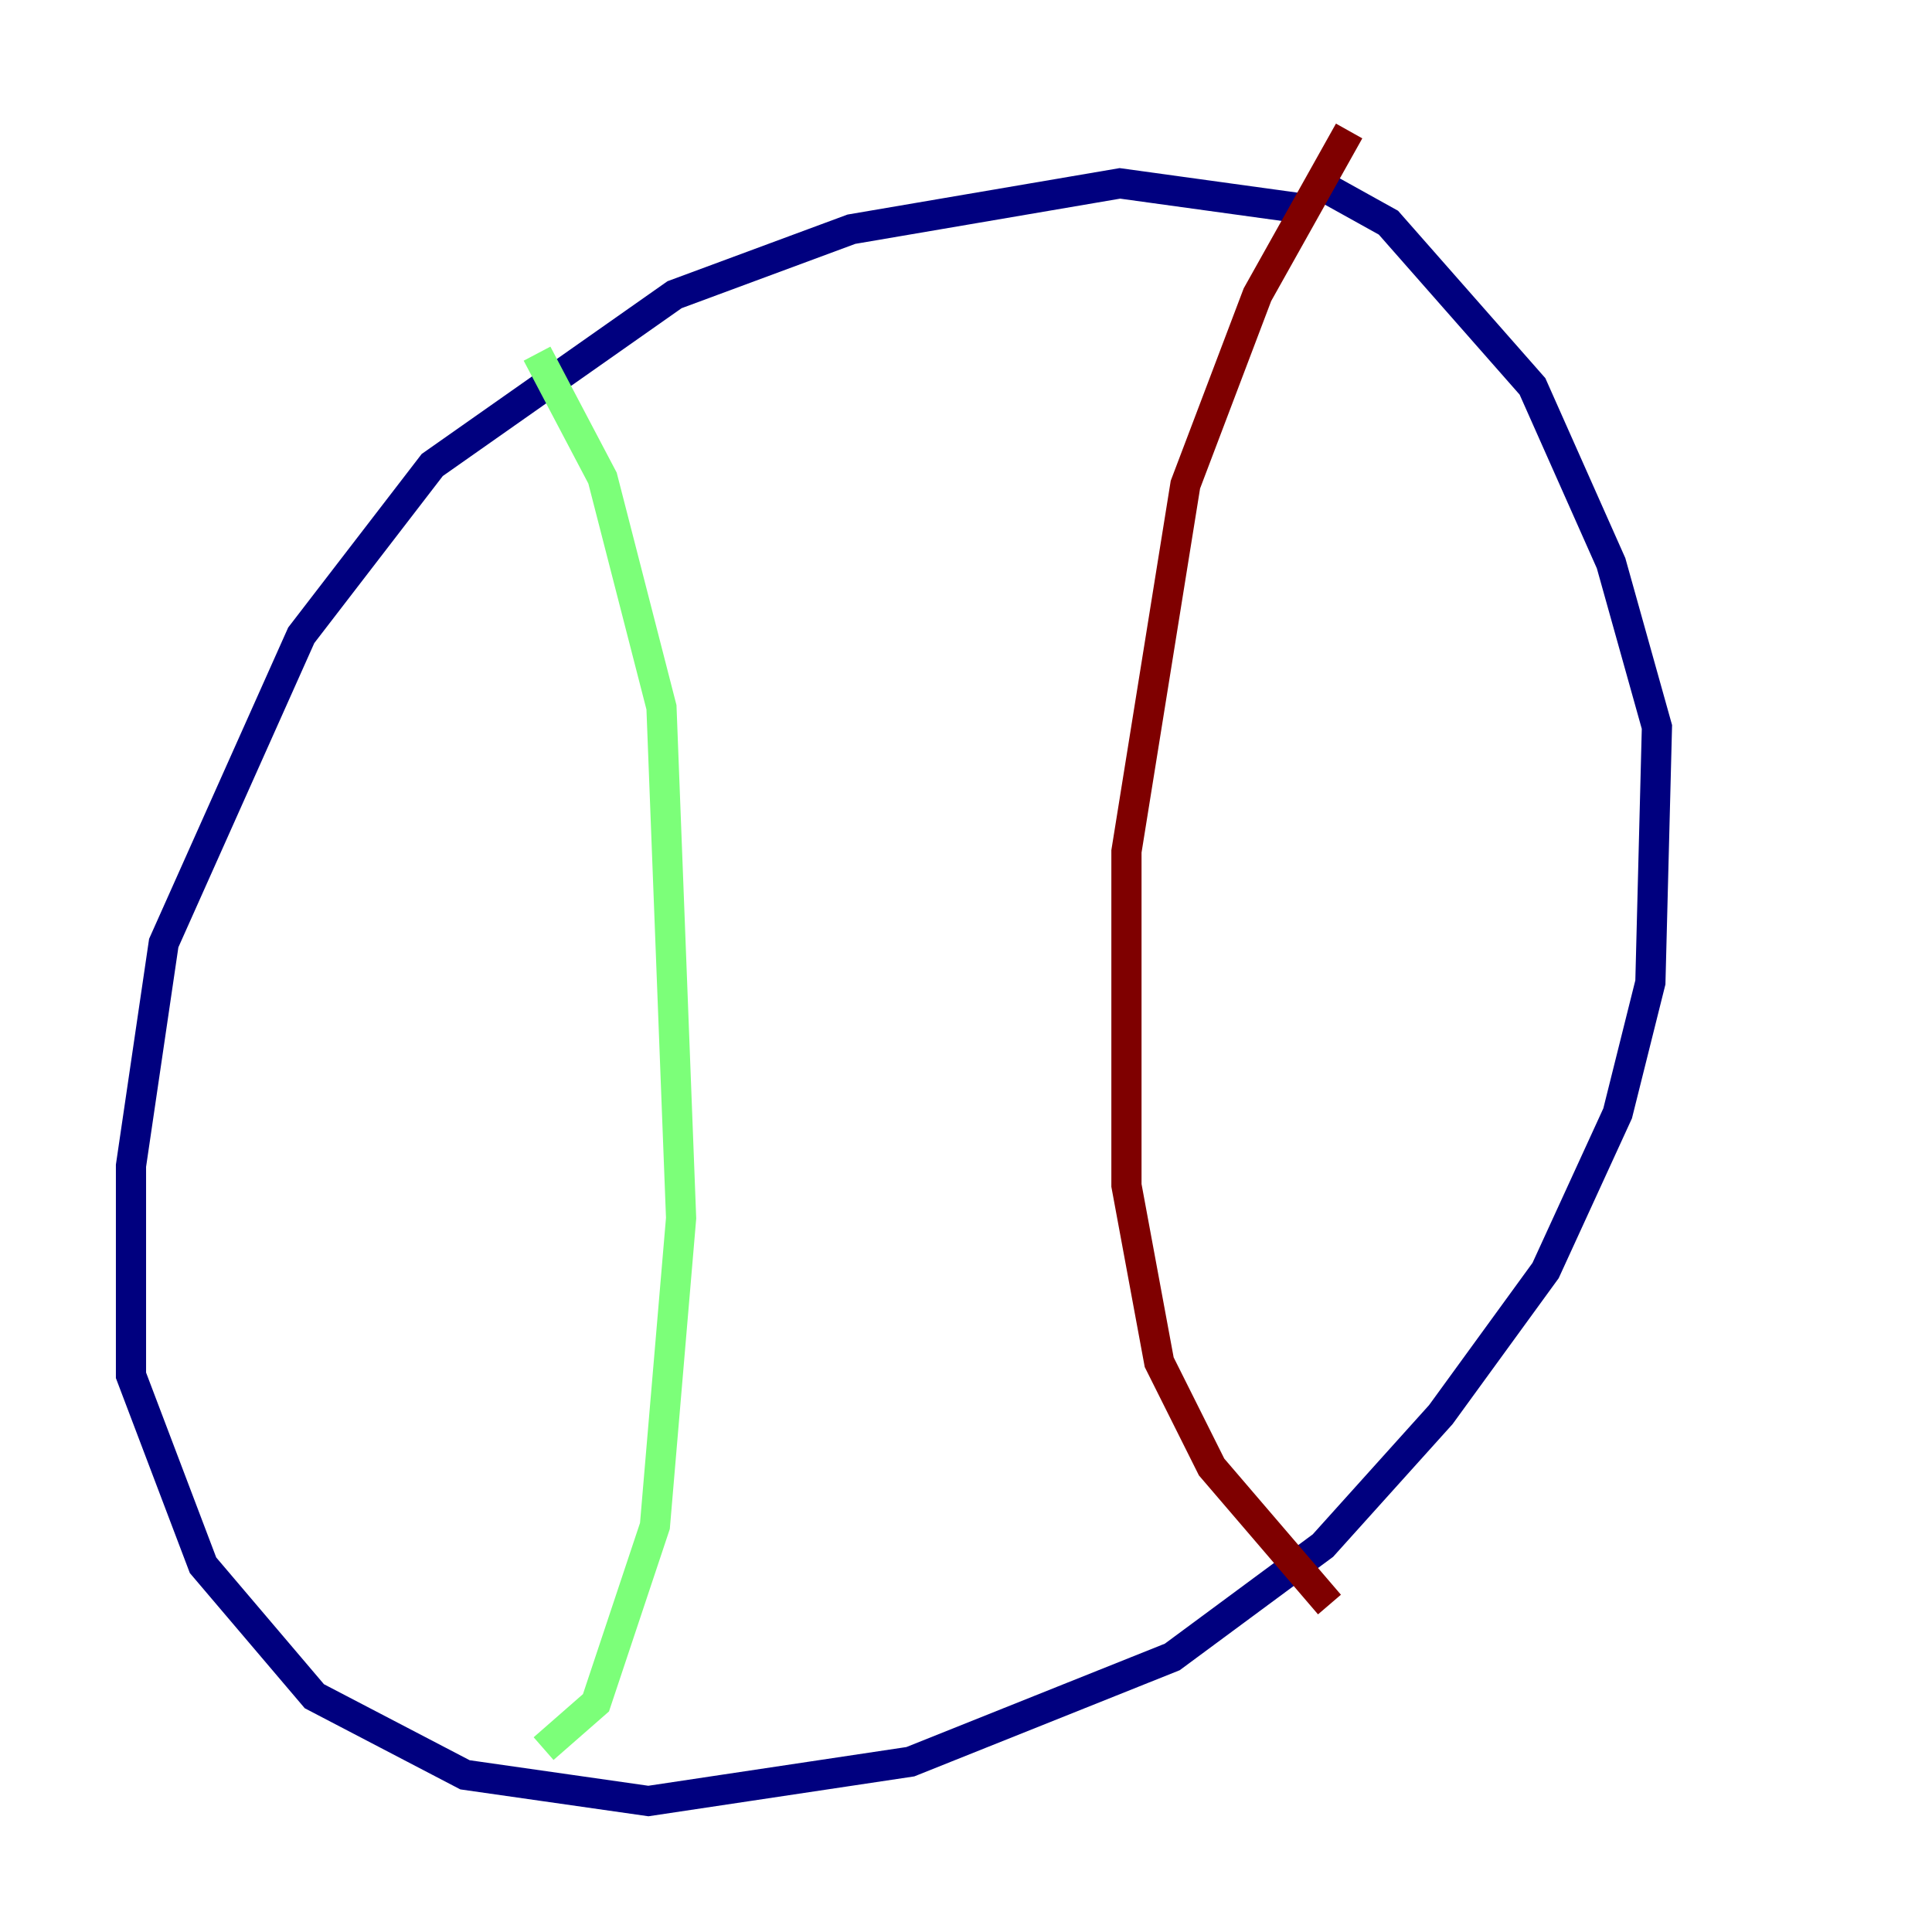 <?xml version="1.0" encoding="utf-8" ?>
<svg baseProfile="tiny" height="128" version="1.2" viewBox="0,0,128,128" width="128" xmlns="http://www.w3.org/2000/svg" xmlns:ev="http://www.w3.org/2001/xml-events" xmlns:xlink="http://www.w3.org/1999/xlink"><defs /><polyline fill="none" points="86.78,13.885 74.197,12.149 56.407,15.186 44.691,19.525 28.637,30.807 19.959,42.088 10.848,62.481 8.678,77.234 8.678,91.119 13.451,103.702 20.827,112.38 30.807,117.586 42.956,119.322 60.312,116.719 77.668,109.776 87.647,102.4 95.458,93.722 102.4,84.176 107.173,73.763 109.342,65.085 109.776,48.163 106.739,37.315 101.532,25.6 91.986,14.752 88.081,12.583" stroke="#00007f" stroke-width="2" /><polyline fill="none" points="35.58,23.43 39.919,31.675 43.824,46.861 45.125,80.705 43.39,101.098 39.485,112.814 36.014,115.851" stroke="#7cff79" stroke-width="2" /><polyline fill="none" points="89.383,8.678 83.308,19.525 78.536,32.108 74.63,56.407 74.63,78.536 76.8,90.251 80.271,97.193 88.081,106.305" stroke="#7f0000" stroke-width="2" /></svg>